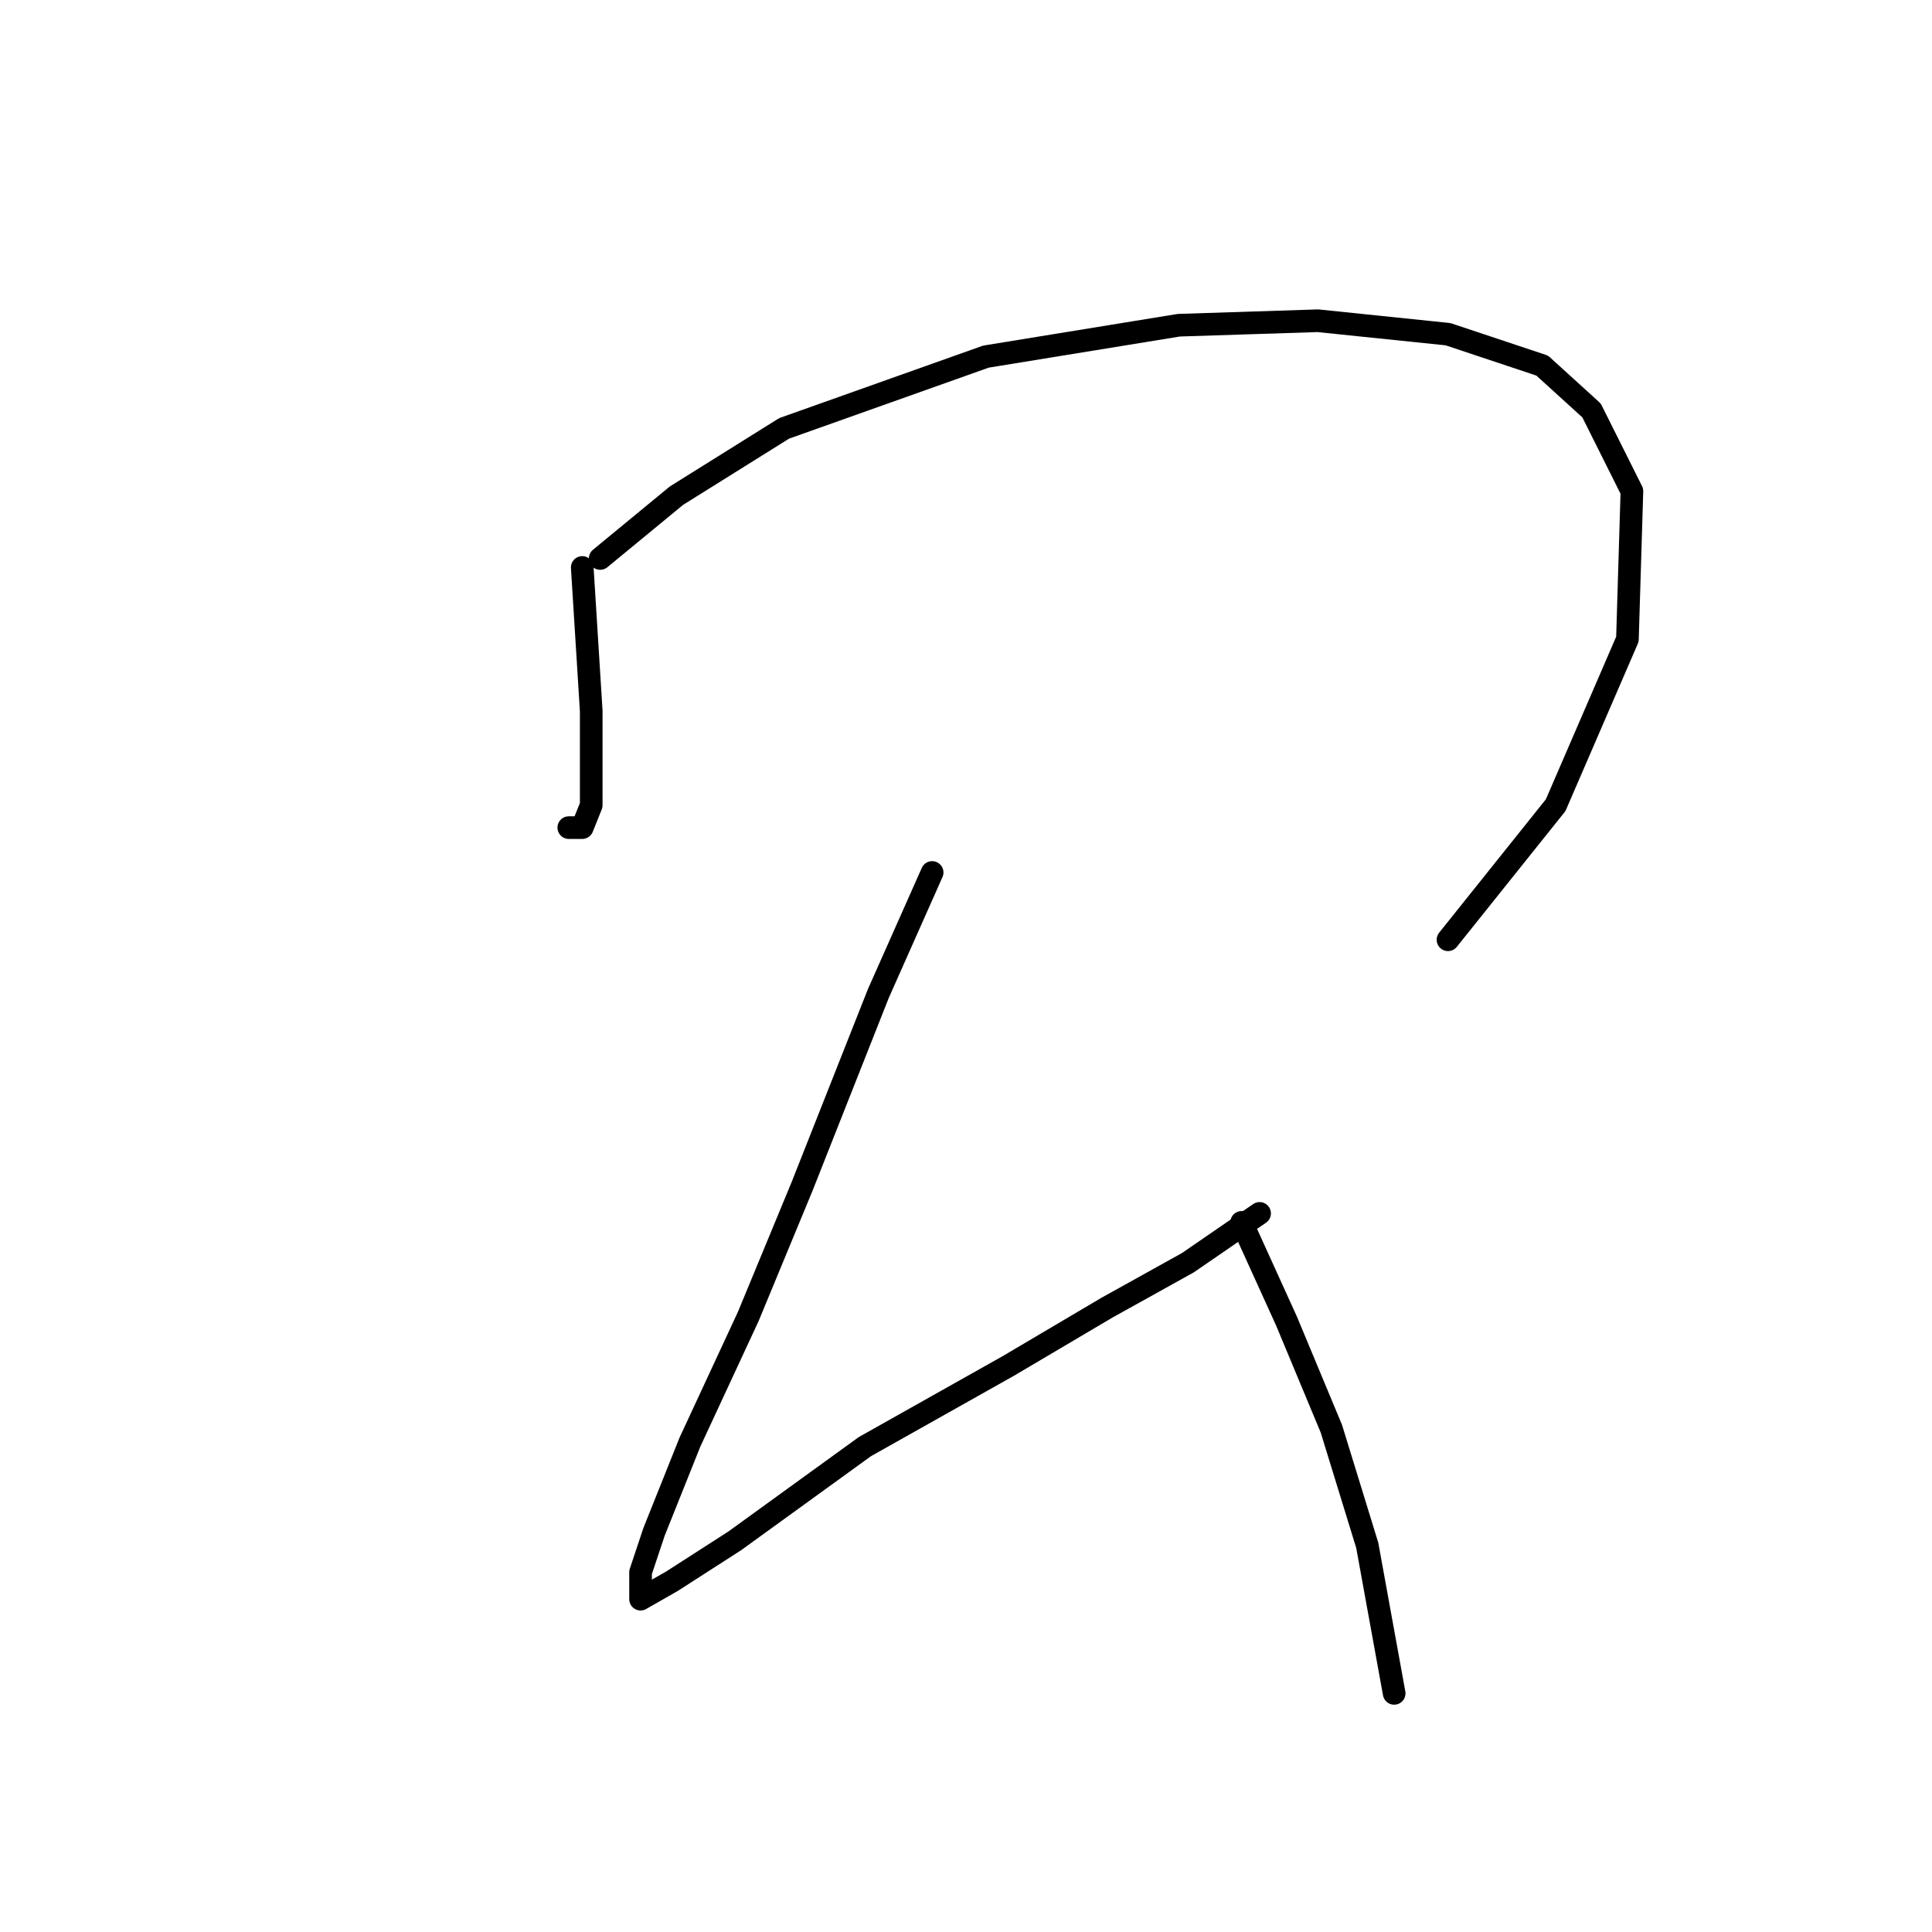 <?xml version="1.0" standalone="no"?>
    <svg width="256" height="256" xmlns="http://www.w3.org/2000/svg" version="1.1">
    <polyline stroke="black" stroke-width="3" stroke-linecap="round" fill="transparent" stroke-linejoin="round" points="77.151 75.19 77.746 84.7 78.34 94.21 78.34 101.342 78.34 106.692 77.151 109.664 75.368 109.664 75.368 109.664 " />
        <polyline stroke="black" stroke-width="3" stroke-linecap="round" fill="transparent" stroke-linejoin="round" points="79.529 74.001 89.633 65.68 103.899 56.764 130.646 47.254 156.204 43.093 174.63 42.499 191.867 44.282 204.349 48.443 210.887 54.386 216.237 65.085 215.642 84.7 206.132 106.692 191.867 124.523 191.867 124.523 " />
        <polyline stroke="black" stroke-width="3" stroke-linecap="round" fill="transparent" stroke-linejoin="round" points="123.513 115.608 116.381 131.656 106.276 157.214 99.144 174.451 91.417 191.094 86.662 202.982 84.878 208.331 84.878 211.897 89.039 209.52 97.36 204.17 114.597 191.688 133.618 180.989 146.694 173.263 157.393 167.319 166.903 160.781 166.903 160.781 " />
        <polyline stroke="black" stroke-width="3" stroke-linecap="round" fill="transparent" stroke-linejoin="round" points="164.526 161.969 170.469 175.046 176.413 189.311 181.168 204.765 184.734 224.379 184.734 224.379 " />
        </svg>